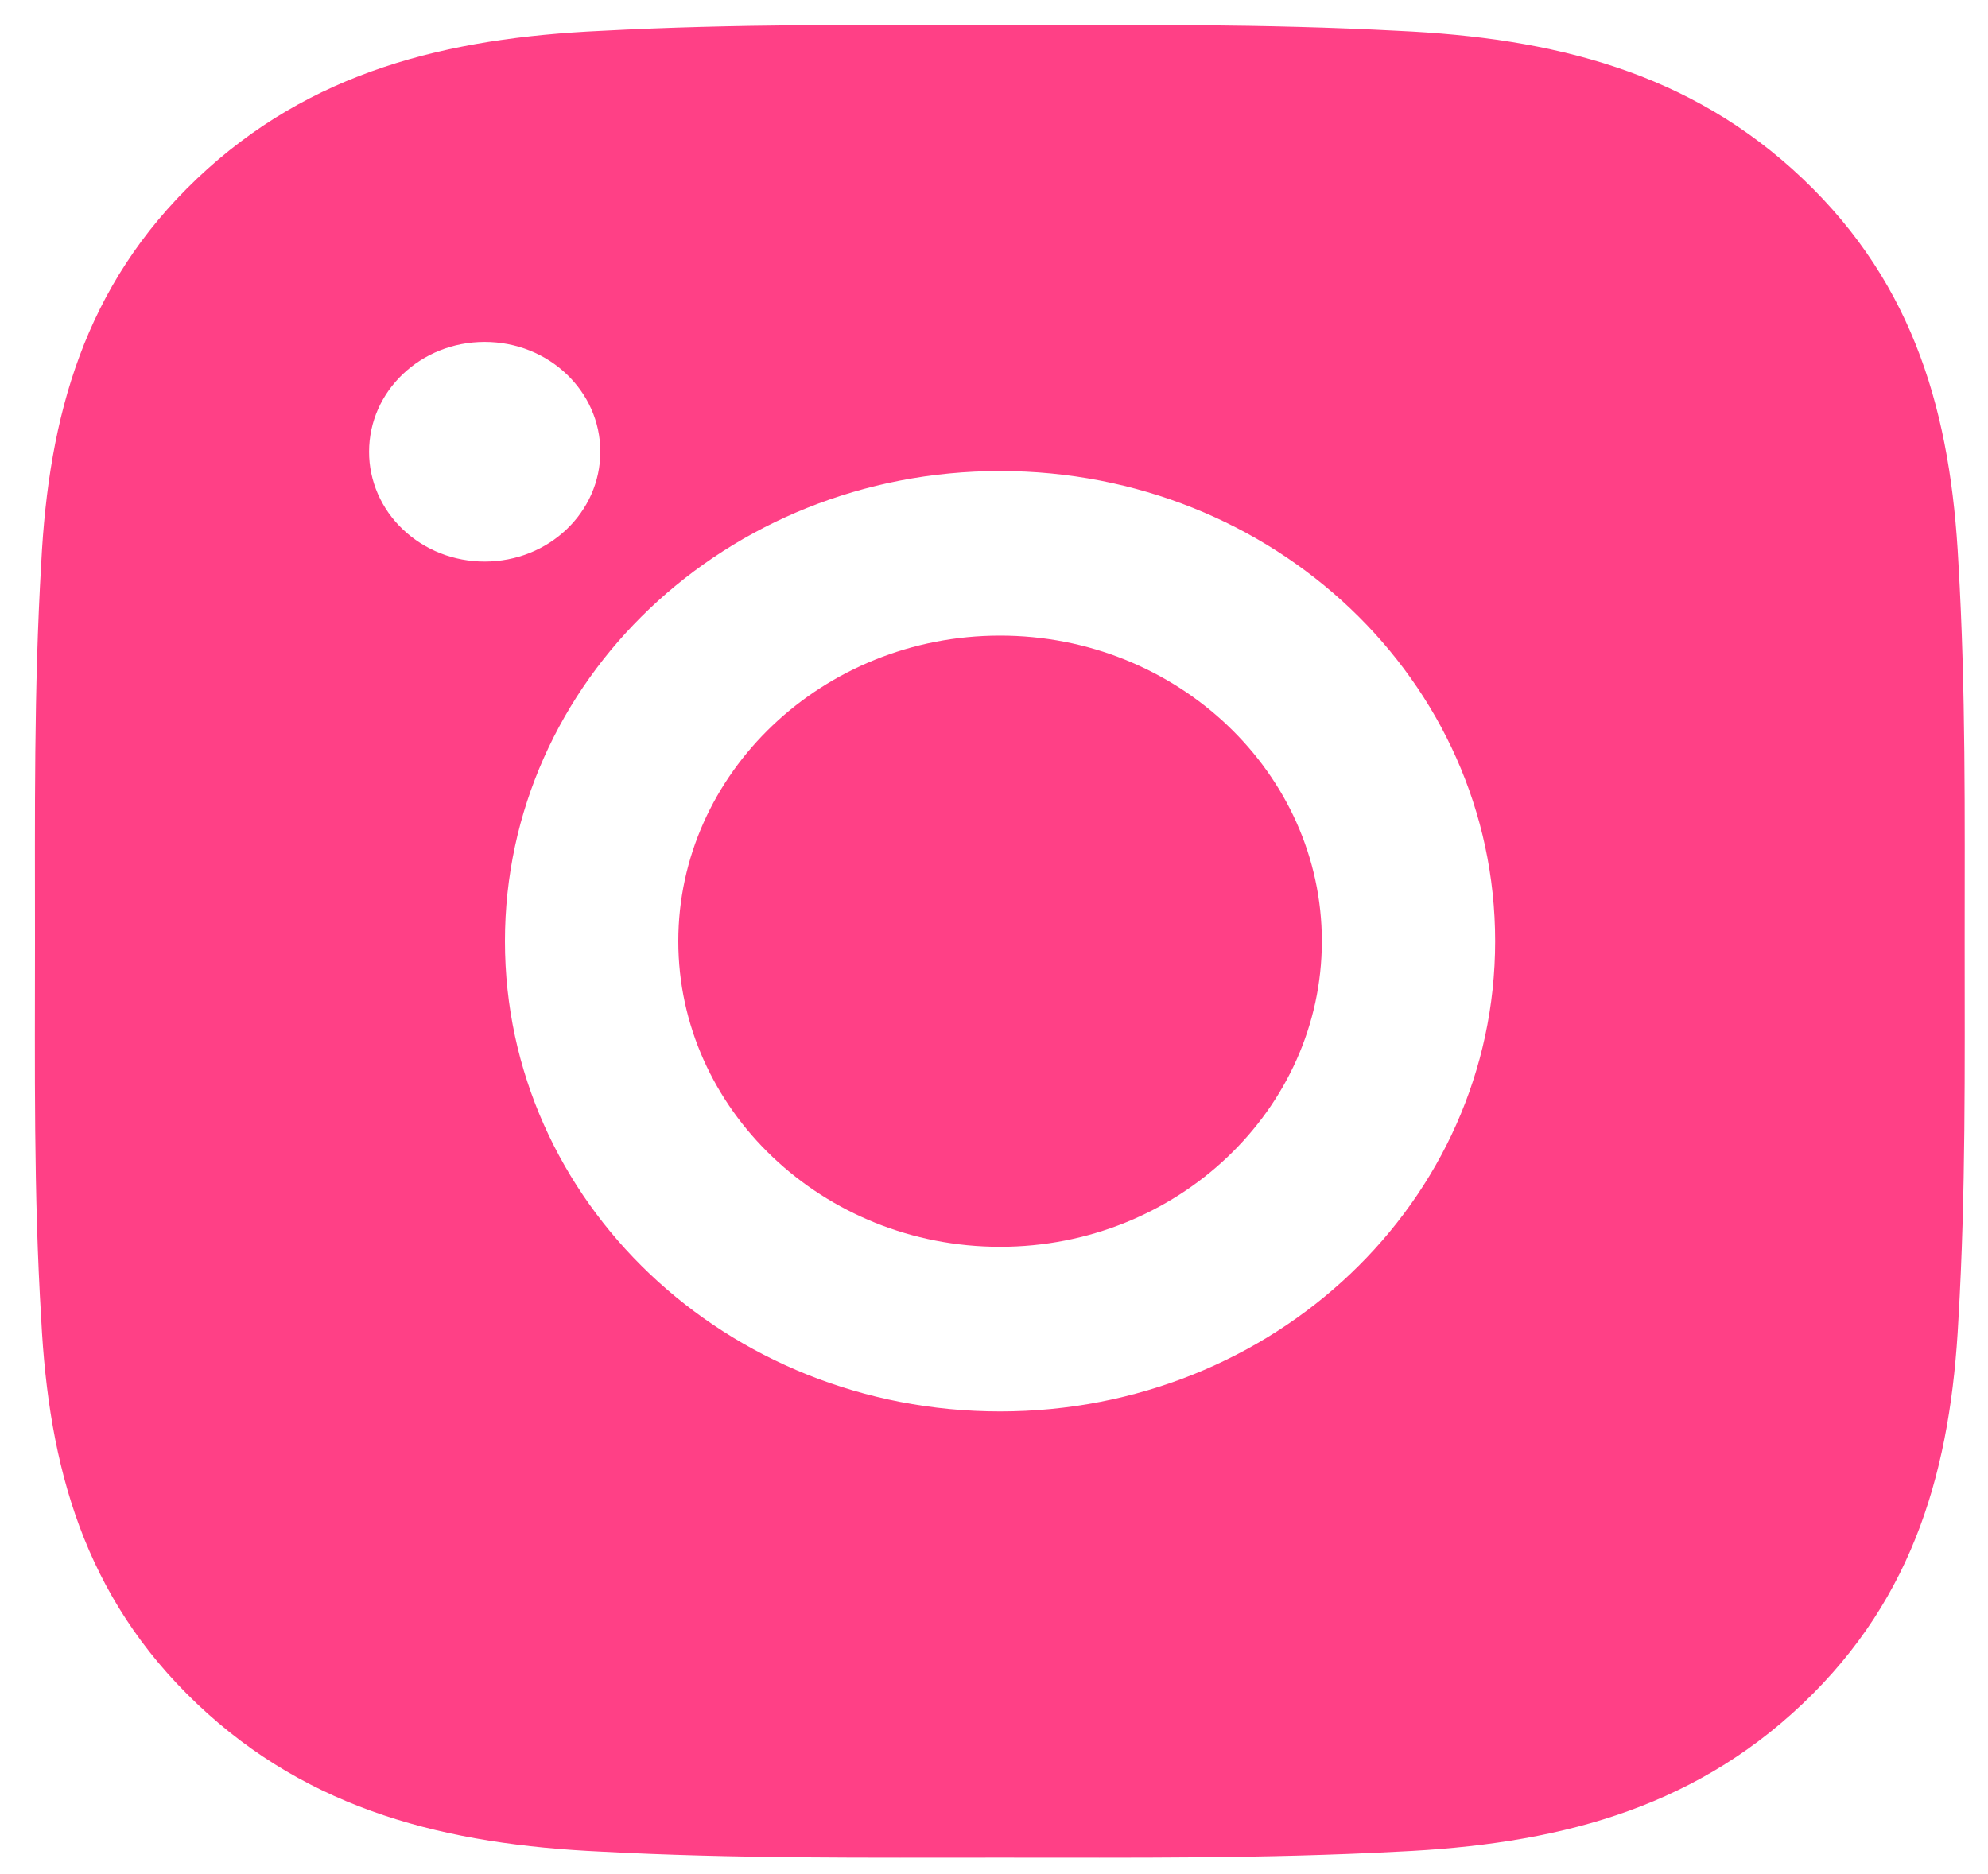 <svg width="35" height="33" viewBox="0 0 35 33" fill="none" xmlns="http://www.w3.org/2000/svg">
<path d="M17.607 11.192C20.726 11.192 23.272 13.61 23.272 16.573C23.272 19.536 20.726 21.954 17.607 21.954C14.487 21.954 11.942 19.536 11.942 16.573C11.942 13.61 14.487 11.192 17.607 11.192ZM0.616 16.573C0.616 14.345 0.595 12.137 0.726 9.912C0.858 7.329 1.479 5.036 3.468 3.146C5.461 1.253 7.87 0.668 10.59 0.543C12.936 0.418 15.261 0.438 17.602 0.438C19.948 0.438 22.273 0.418 24.615 0.543C27.335 0.668 29.748 1.257 31.737 3.146C33.731 5.04 34.347 7.329 34.479 9.912C34.61 12.141 34.589 14.349 34.589 16.573C34.589 18.798 34.61 21.01 34.479 23.234C34.347 25.818 33.726 28.111 31.737 30C29.744 31.893 27.335 32.479 24.615 32.604C22.269 32.729 19.944 32.709 17.602 32.709C15.257 32.709 12.932 32.729 10.59 32.604C7.87 32.479 5.456 31.889 3.468 30C1.474 28.107 0.858 25.818 0.726 23.234C0.59 21.01 0.616 18.802 0.616 16.573V16.573ZM17.607 24.853C22.43 24.853 26.323 21.155 26.323 16.573C26.323 11.991 22.43 8.294 17.607 8.294C12.783 8.294 8.89 11.991 8.89 16.573C8.89 21.155 12.783 24.853 17.607 24.853ZM8.533 9.888C9.66 9.888 10.569 9.024 10.569 7.954C10.569 6.885 9.66 6.021 8.533 6.021C7.407 6.021 6.498 6.885 6.498 7.954C6.497 8.208 6.55 8.46 6.652 8.695C6.754 8.93 6.904 9.143 7.093 9.322C7.282 9.502 7.507 9.645 7.754 9.742C8.001 9.839 8.266 9.888 8.533 9.888V9.888Z" fill="#FF4086"/>
</svg>
